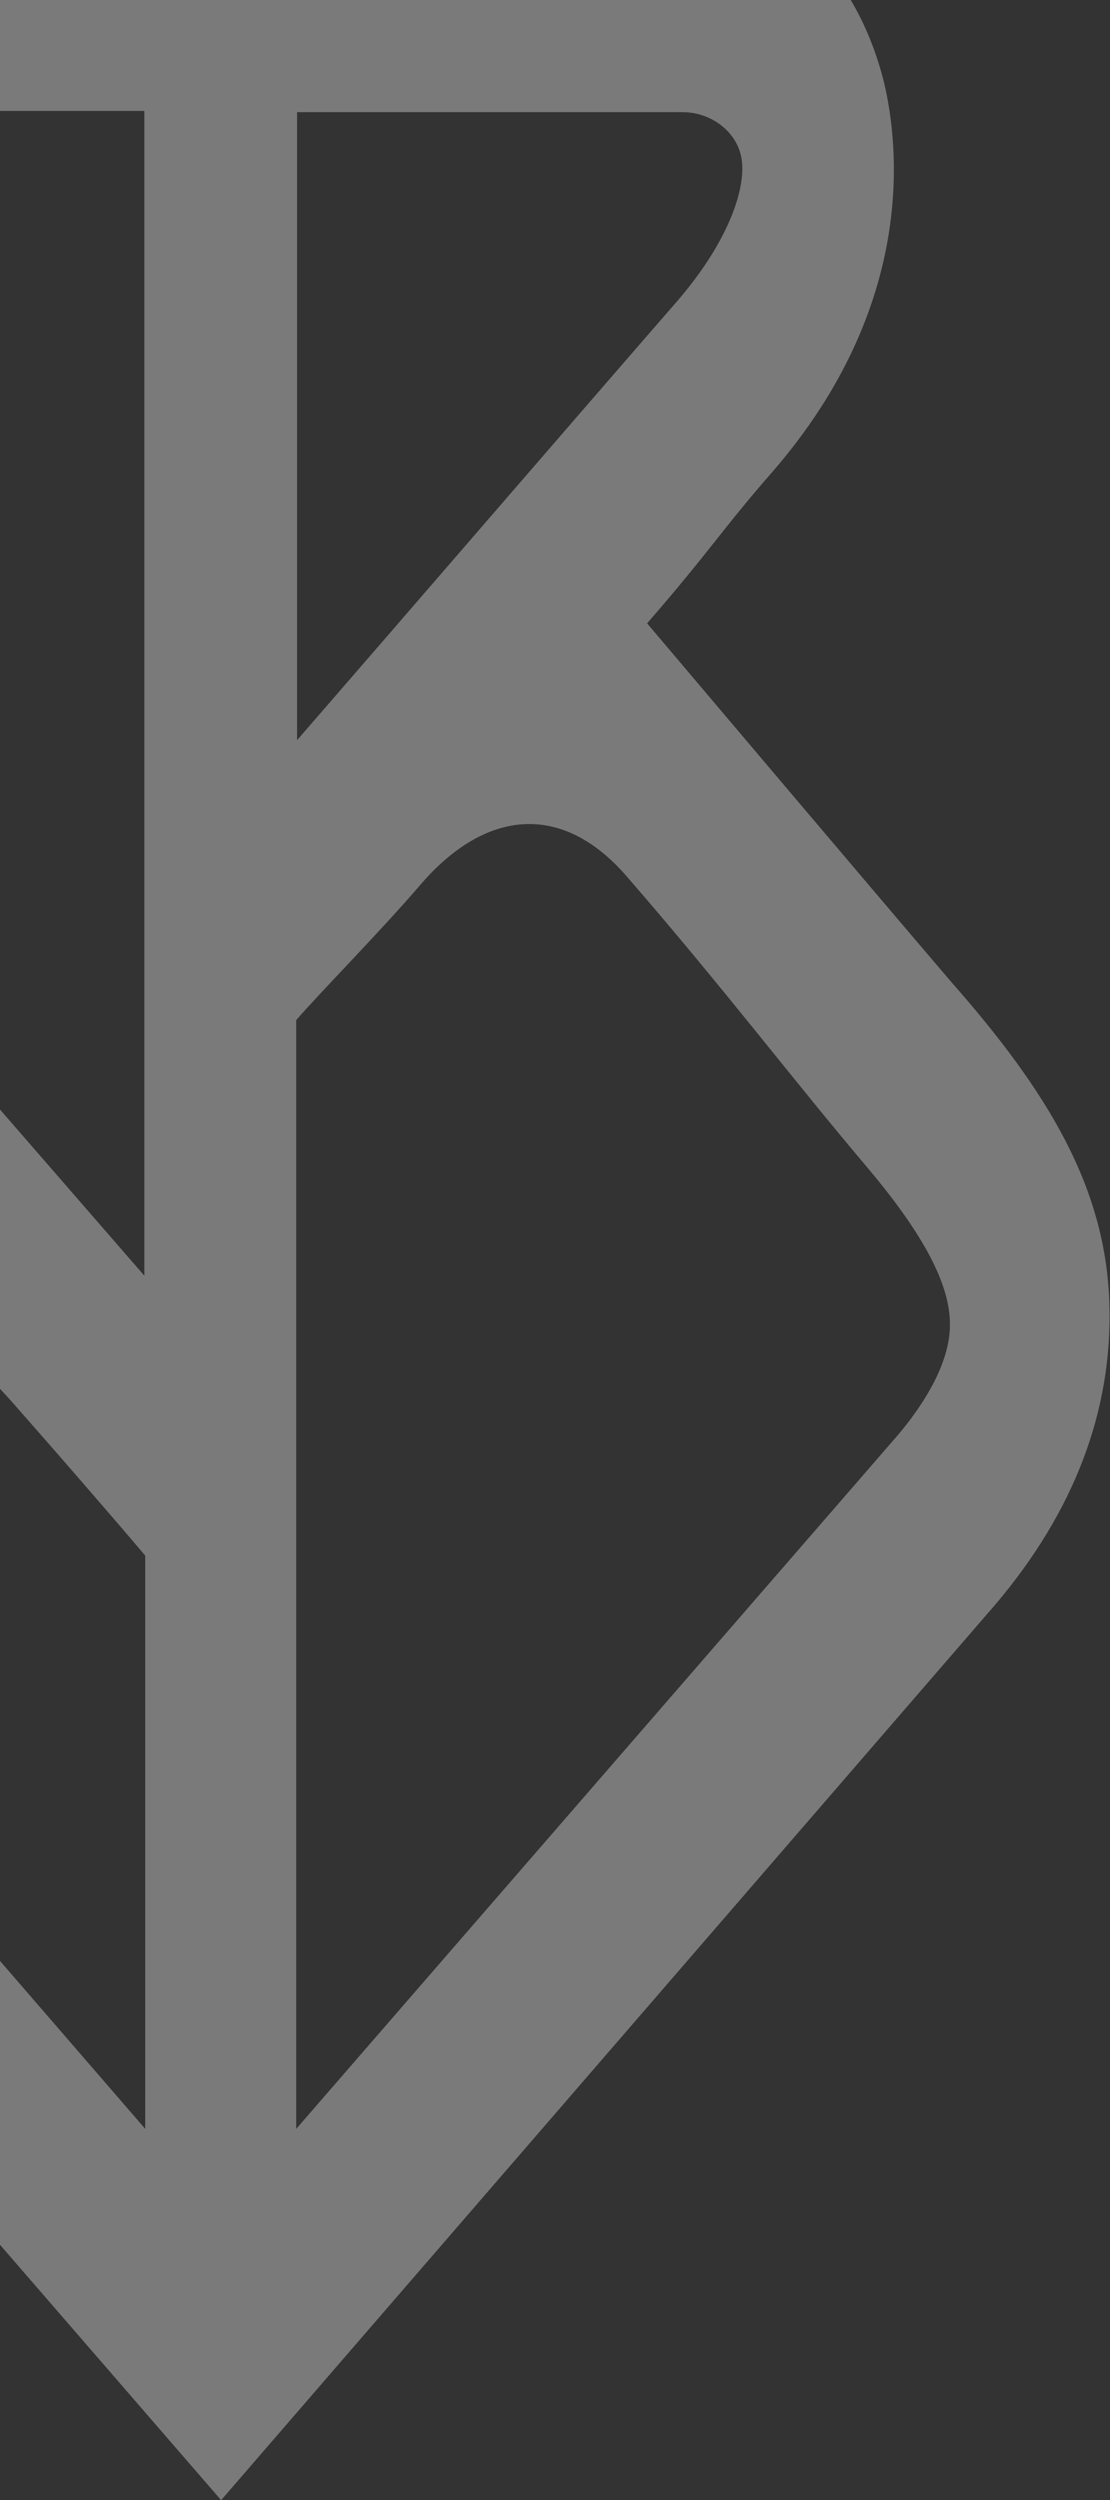 <svg width="187" height="421" fill="none" xmlns="http://www.w3.org/2000/svg"><rect width="100%" height="100%" fill="#333333" stroke="none"/><path d="M186.889 219.531c-.567-19.674-10.515-35.868-26.57-54.108-13.503-15.782-51.302-60.459-51.302-60.459 10.515-12.09 12.933-16.188 21.03-25.413 24.584-28.284 21.318-55.338 18.901-65.581C144.259-5.087 130.617-18 114.986-18h-174.79c-24.87 0-45.899 20.286-53.572 51.645-8.244 34.022 1.137 71.114 25.151 98.991l49.736 57.383c-7.107 2.87-14.352 8.197-21.03 17.423-9.38 12.912-14.212 30.535-13.642 49.804.71 24.185 9.806 47.752 25.722 65.992L37.254 421l130.452-150.841c13.214-15.577 19.753-32.588 19.183-50.622v-.006zM50.043 18.886h64.943c4.689 0 8.811 3.075 9.805 7.174 1.138 4.304-1.137 13.524-10.657 24.596-17.478 20.086-45.047 52.056-64.087 73.983V18.886h-.004zM-72.308 103.53c-15.204-17.629-21.6-39.35-17.05-58.001C-85.38 29.135-73.87 18.68-59.948 18.68H24.32v196.136C-3.673 182.64-52.556 126.279-72.31 103.53zm40.925 190.396c-9.948-11.478-15.774-25.619-16.198-38.738-.286-8.402 1.704-15.987 5.826-21.521 14.636-19.674 29.558-14.141 44.904 3.687 5.256 5.945 15.774 18.035 21.315 24.597v96.527l-55.847-64.557v.005zm181.75-51.239L49.901 358.484V171.779c3.693-4.304 14.208-14.964 20.886-22.75 11.082-12.912 24.018-13.935 34.814-1.434 16.198 18.651 27.993 34.222 40.501 48.981 8.811 10.454 13.785 19.057 13.924 26.025.285 7.585-5.827 15.782-9.663 20.086h.004z" fill="#fff" fill-opacity=".35"/></svg>